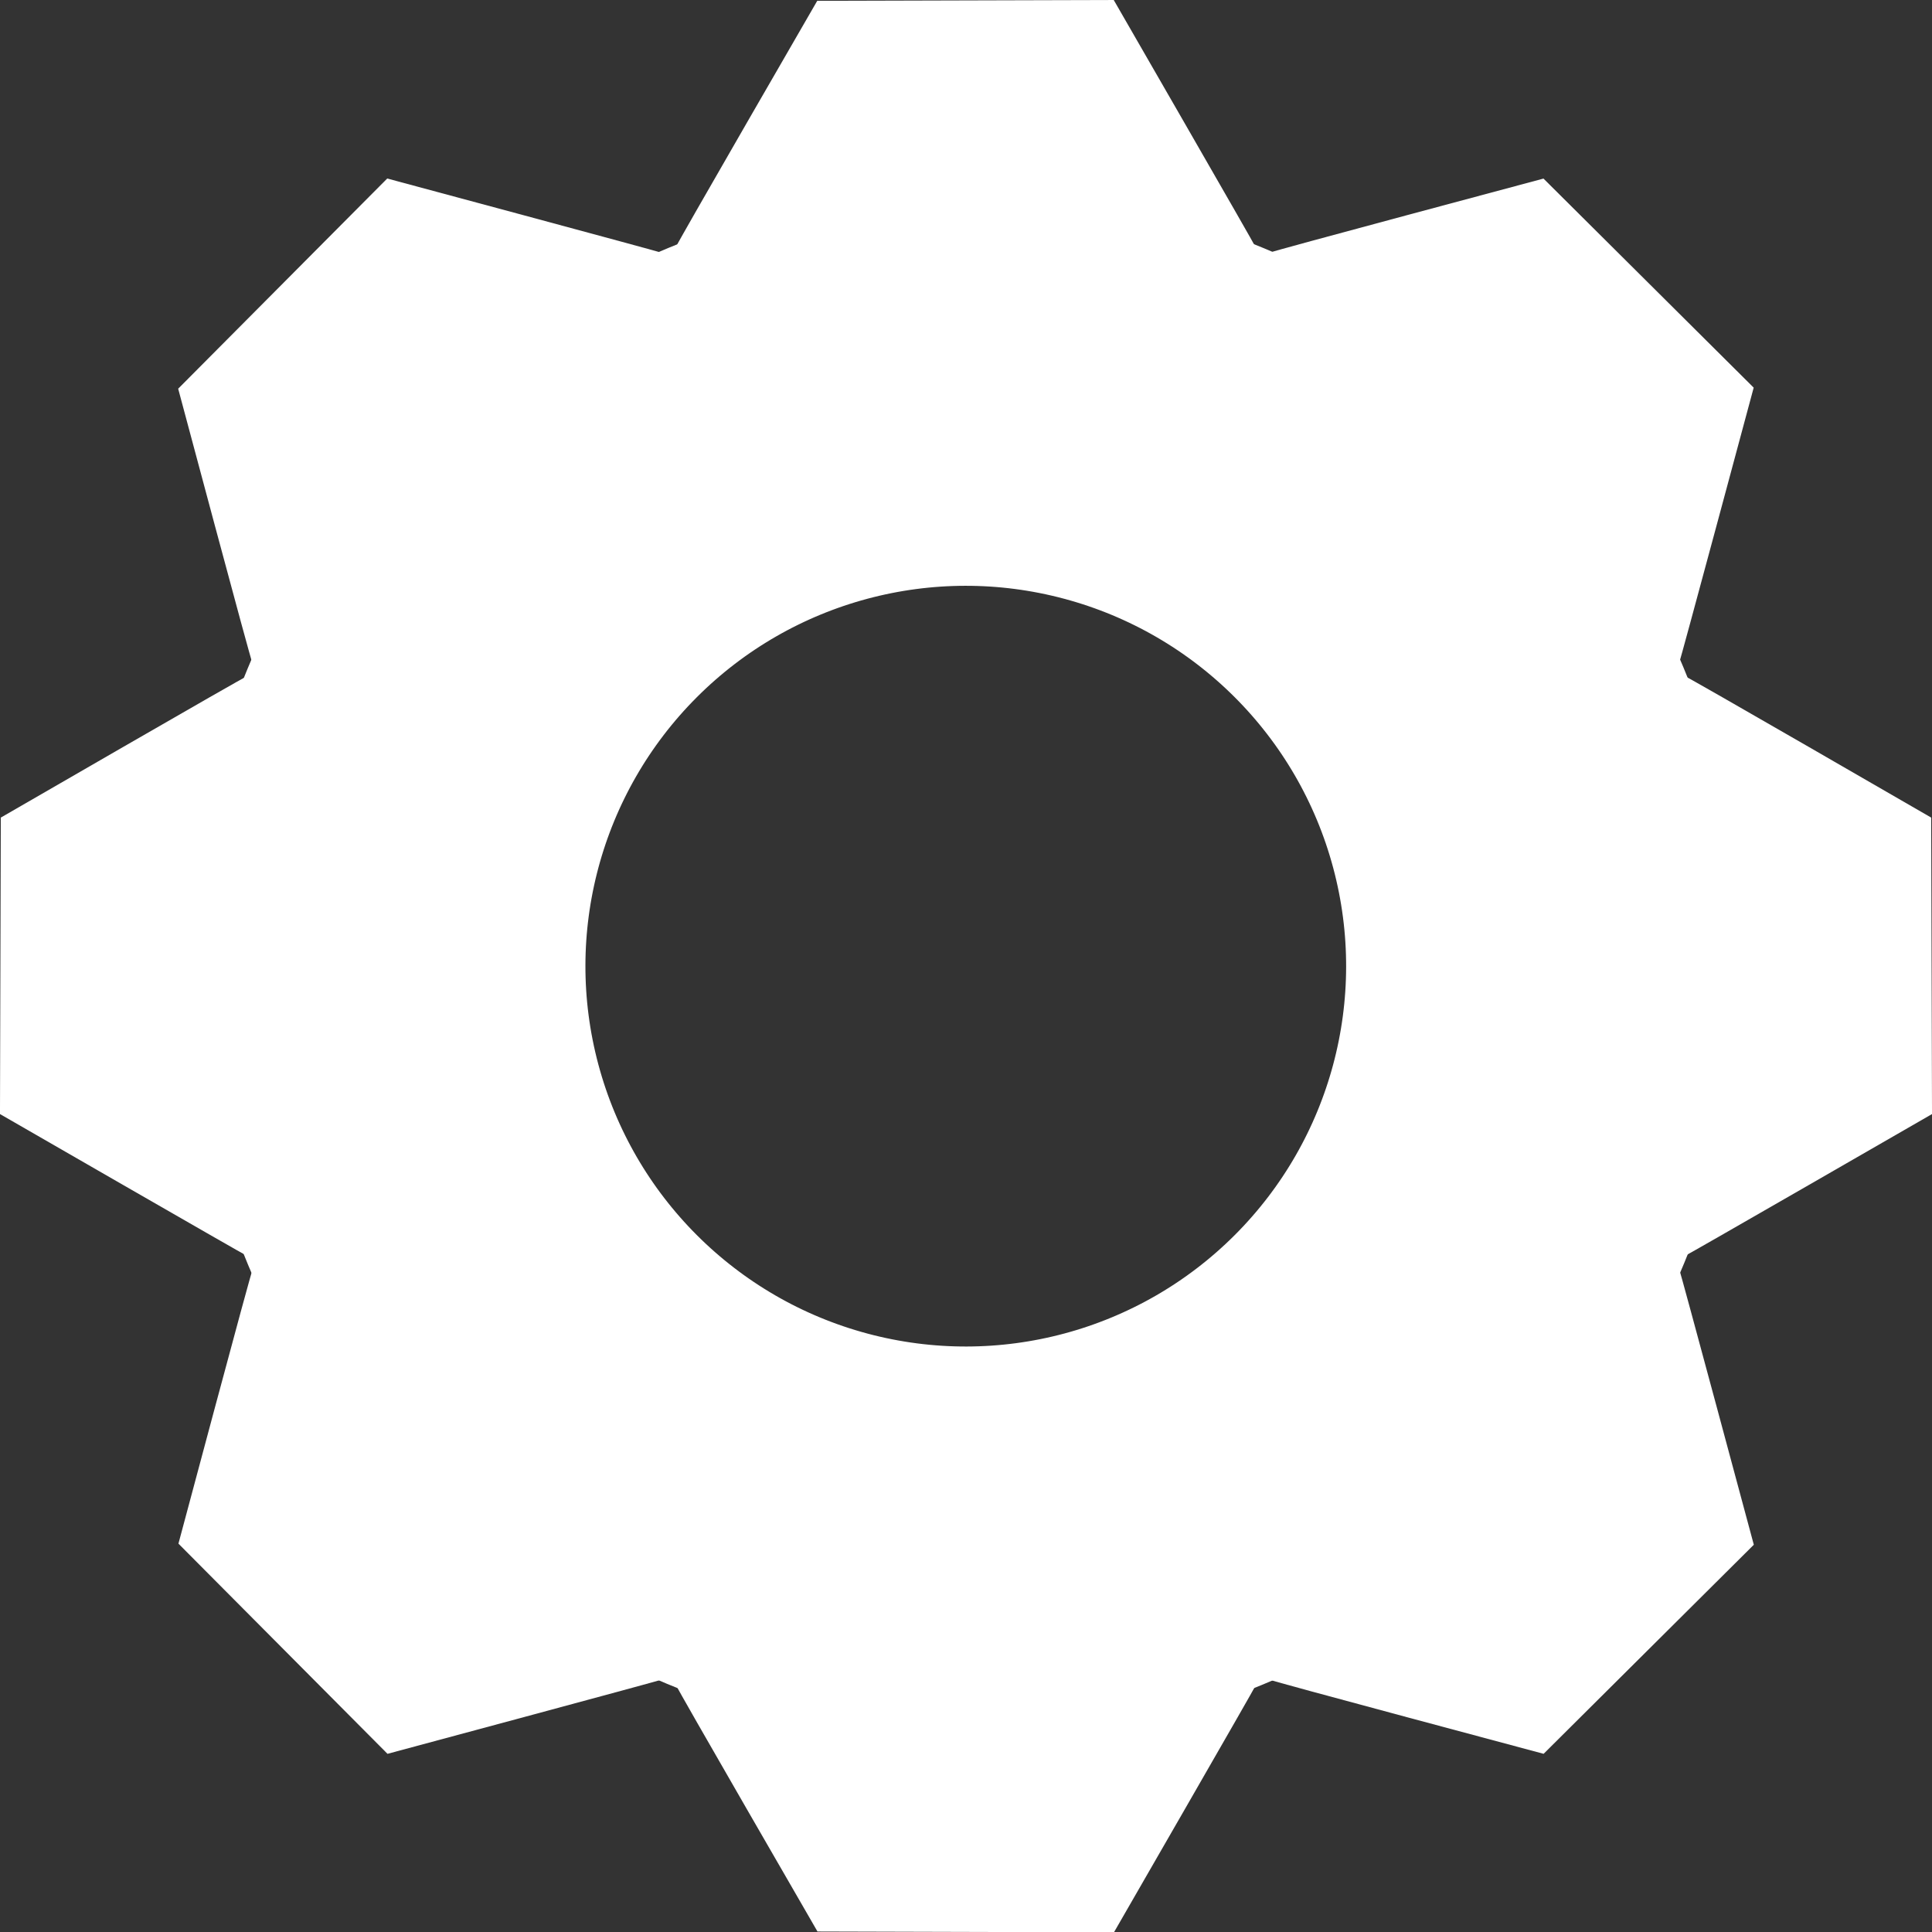 <?xml version="1.0" encoding="UTF-8" standalone="no"?>
<!-- Created with Inkscape (http://www.inkscape.org/) -->

<svg
   xmlns:dc="http://purl.org/dc/elements/1.1/"
   xmlns:cc="http://creativecommons.org/ns#"
   xmlns:rdf="http://www.w3.org/1999/02/22-rdf-syntax-ns#"
   xmlns:svg="http://www.w3.org/2000/svg"
   xmlns="http://www.w3.org/2000/svg"
   xmlns:sodipodi="http://sodipodi.sourceforge.net/DTD/sodipodi-0.dtd"
   xmlns:inkscape="http://www.inkscape.org/namespaces/inkscape"
   width="136.326mm"
   height="136.348mm"
   viewBox="0 0 136.326 136.348"
   version="1.1"
   id="svg5918"
   inkscape:version="0.92.2 (5c3e80d, 2017-08-06)"
   sodipodi:docname="settings.svg">
  <rect x="0" y="0" width="136.326" height="136.348" fill="#333333" stroke="none"/>
  <defs
     id="defs5912" />
  <sodipodi:namedview
     id="base"
     pagecolor="#ffffff"
     bordercolor="#666666"
     borderopacity="1.0"
     inkscape:pageopacity="0.0"
     inkscape:pageshadow="2"
     inkscape:zoom="0.7"
     inkscape:cx="371.56984"
     inkscape:cy="139.7891"
     inkscape:document-units="mm"
     inkscape:current-layer="layer1"
     showgrid="false"
     inkscape:window-width="1440"
     inkscape:window-height="848"
     inkscape:window-x="-8"
     inkscape:window-y="-8"
     inkscape:window-maximized="1" />
  <g
     inkscape:label="Layer 1"
     inkscape:groupmode="layer"
     id="layer1"
     transform="translate(-34.851,-76.312)">
    <circle
       style="opacity:1;vector-effect:none;fill:none;fill-opacity:1;stroke:#ffffff;stroke-width:28.014;stroke-linecap:butt;stroke-linejoin:miter;stroke-miterlimit:4;stroke-dasharray:none;stroke-dashoffset:0;stroke-opacity:1"
       id="path5922"
       cx="62.093"
       cy="166.221"
       r="40.845"
       transform="rotate(-15)" />
    <path
       style="fill:#ffffff;fill-opacity:1;stroke-width:0.112"
       d="m 82.572,93.688 c 0,-0.049 2.238,-3.966 4.973,-8.704 l 4.973,-8.615 10.46,-0.029 10.46,-0.029 4.998,8.681 c 2.749,4.774 4.998,8.704 4.998,8.733 0,0.029 -9.194,0.052 -20.43,0.052 -11.237,0 -20.431,-0.04 -20.431,-0.089 z"
       id="path6543"
       inkscape:connector-curvature="0" />
    <path
       style="fill:#ffffff;fill-opacity:1;stroke:none;stroke-width:0.112;stroke-opacity:1"
       d="m 153.801,124.057 c 0.049,0 3.966,2.238 8.704,4.973 l 8.615,4.973 0.029,10.46 0.029,10.46 -8.681,4.998 c -4.774,2.749 -8.704,4.998 -8.733,4.998 -0.029,0 -0.052,-9.194 -0.052,-20.431 0,-11.237 0.04,-20.431 0.089,-20.431 z"
       id="path6543-1"
       inkscape:connector-curvature="0" />
    <path
       style="fill:#ffffff;fill-opacity:1;stroke:none;stroke-width:0.112;stroke-opacity:1"
       d="m 52.227,124.057 c -0.049,0 -3.966,2.238 -8.704,4.973 l -8.615,4.973 -0.029,10.46 -0.029,10.46 8.681,4.998 c 4.774,2.749 8.704,4.998 8.733,4.998 0.029,0 0.052,-9.194 0.052,-20.431 0,-11.237 -0.04,-20.431 -0.089,-20.431 z"
       id="path6543-1-6"
       inkscape:connector-curvature="0" />
    <path
       style="fill:#ffffff;fill-opacity:1;stroke:none;stroke-width:0.112;stroke-opacity:1"
       d="m 82.588,195.284 c 0,0.049 2.238,3.966 4.973,8.704 l 4.973,8.615 10.46,0.029 10.46,0.029 4.998,-8.681 c 2.749,-4.774 4.998,-8.704 4.998,-8.733 0,-0.029 -9.194,-0.052 -20.431,-0.052 -11.237,0 -20.431,0.04 -20.431,0.089 z"
       id="path6543-8"
       inkscape:connector-curvature="0" />
    <path
       style="fill:#ffffff;fill-opacity:1;stroke:none;stroke-width:0.112;stroke-opacity:1"
       d="m 52.637,123.019 c -0.035,-0.035 -1.222,-4.387 -2.638,-9.671 L 47.423,103.74 l 7.376,-7.416 7.376,-7.416 9.672,2.604 c 5.32,1.432 9.689,2.621 9.709,2.641 0.02,0.02 -6.464,6.538 -14.41,14.483 -7.946,7.946 -14.475,14.418 -14.51,14.384 z"
       id="path6543-89"
       inkscape:connector-curvature="0" />
    <path
       style="fill:#ffffff;fill-opacity:1;stroke:none;stroke-width:0.112;stroke-opacity:1"
       d="m 124.484,94.126 c 0.035,-0.035 4.387,-1.222 9.671,-2.638 l 9.608,-2.575 7.416,7.376 7.416,7.376 -2.604,9.672 c -1.432,5.32 -2.621,9.689 -2.641,9.709 -0.02,0.02 -6.538,-6.464 -14.483,-14.41 -7.946,-7.946 -14.418,-14.475 -14.384,-14.51 z"
       id="path6543-1-8"
       inkscape:connector-curvature="0" />
    <path
       style="fill:#ffffff;fill-opacity:1;stroke:none;stroke-width:0.112;stroke-opacity:1"
       d="m 52.655,165.955 c -0.035,0.035 -1.222,4.387 -2.638,9.671 l -2.575,9.608 7.376,7.416 7.376,7.416 9.672,-2.604 c 5.32,-1.432 9.689,-2.621 9.709,-2.641 0.02,-0.02 -6.464,-6.538 -14.41,-14.483 -7.946,-7.946 -14.475,-14.418 -14.51,-14.384 z"
       id="path6543-1-6-7"
       inkscape:connector-curvature="0" />
    <path
       style="fill:#ffffff;fill-opacity:1;stroke:none;stroke-width:0.112;stroke-opacity:1"
       d="m 124.493,194.852 c 0.035,0.035 4.387,1.222 9.671,2.638 l 9.608,2.575 7.416,-7.376 7.416,-7.376 -2.604,-9.672 c -1.432,-5.32 -2.621,-9.689 -2.641,-9.709 -0.02,-0.02 -6.538,6.464 -14.483,14.41 -7.946,7.946 -14.418,14.475 -14.384,14.51 z"
       id="path6543-8-4"
       inkscape:connector-curvature="0" />
  </g>
</svg>

